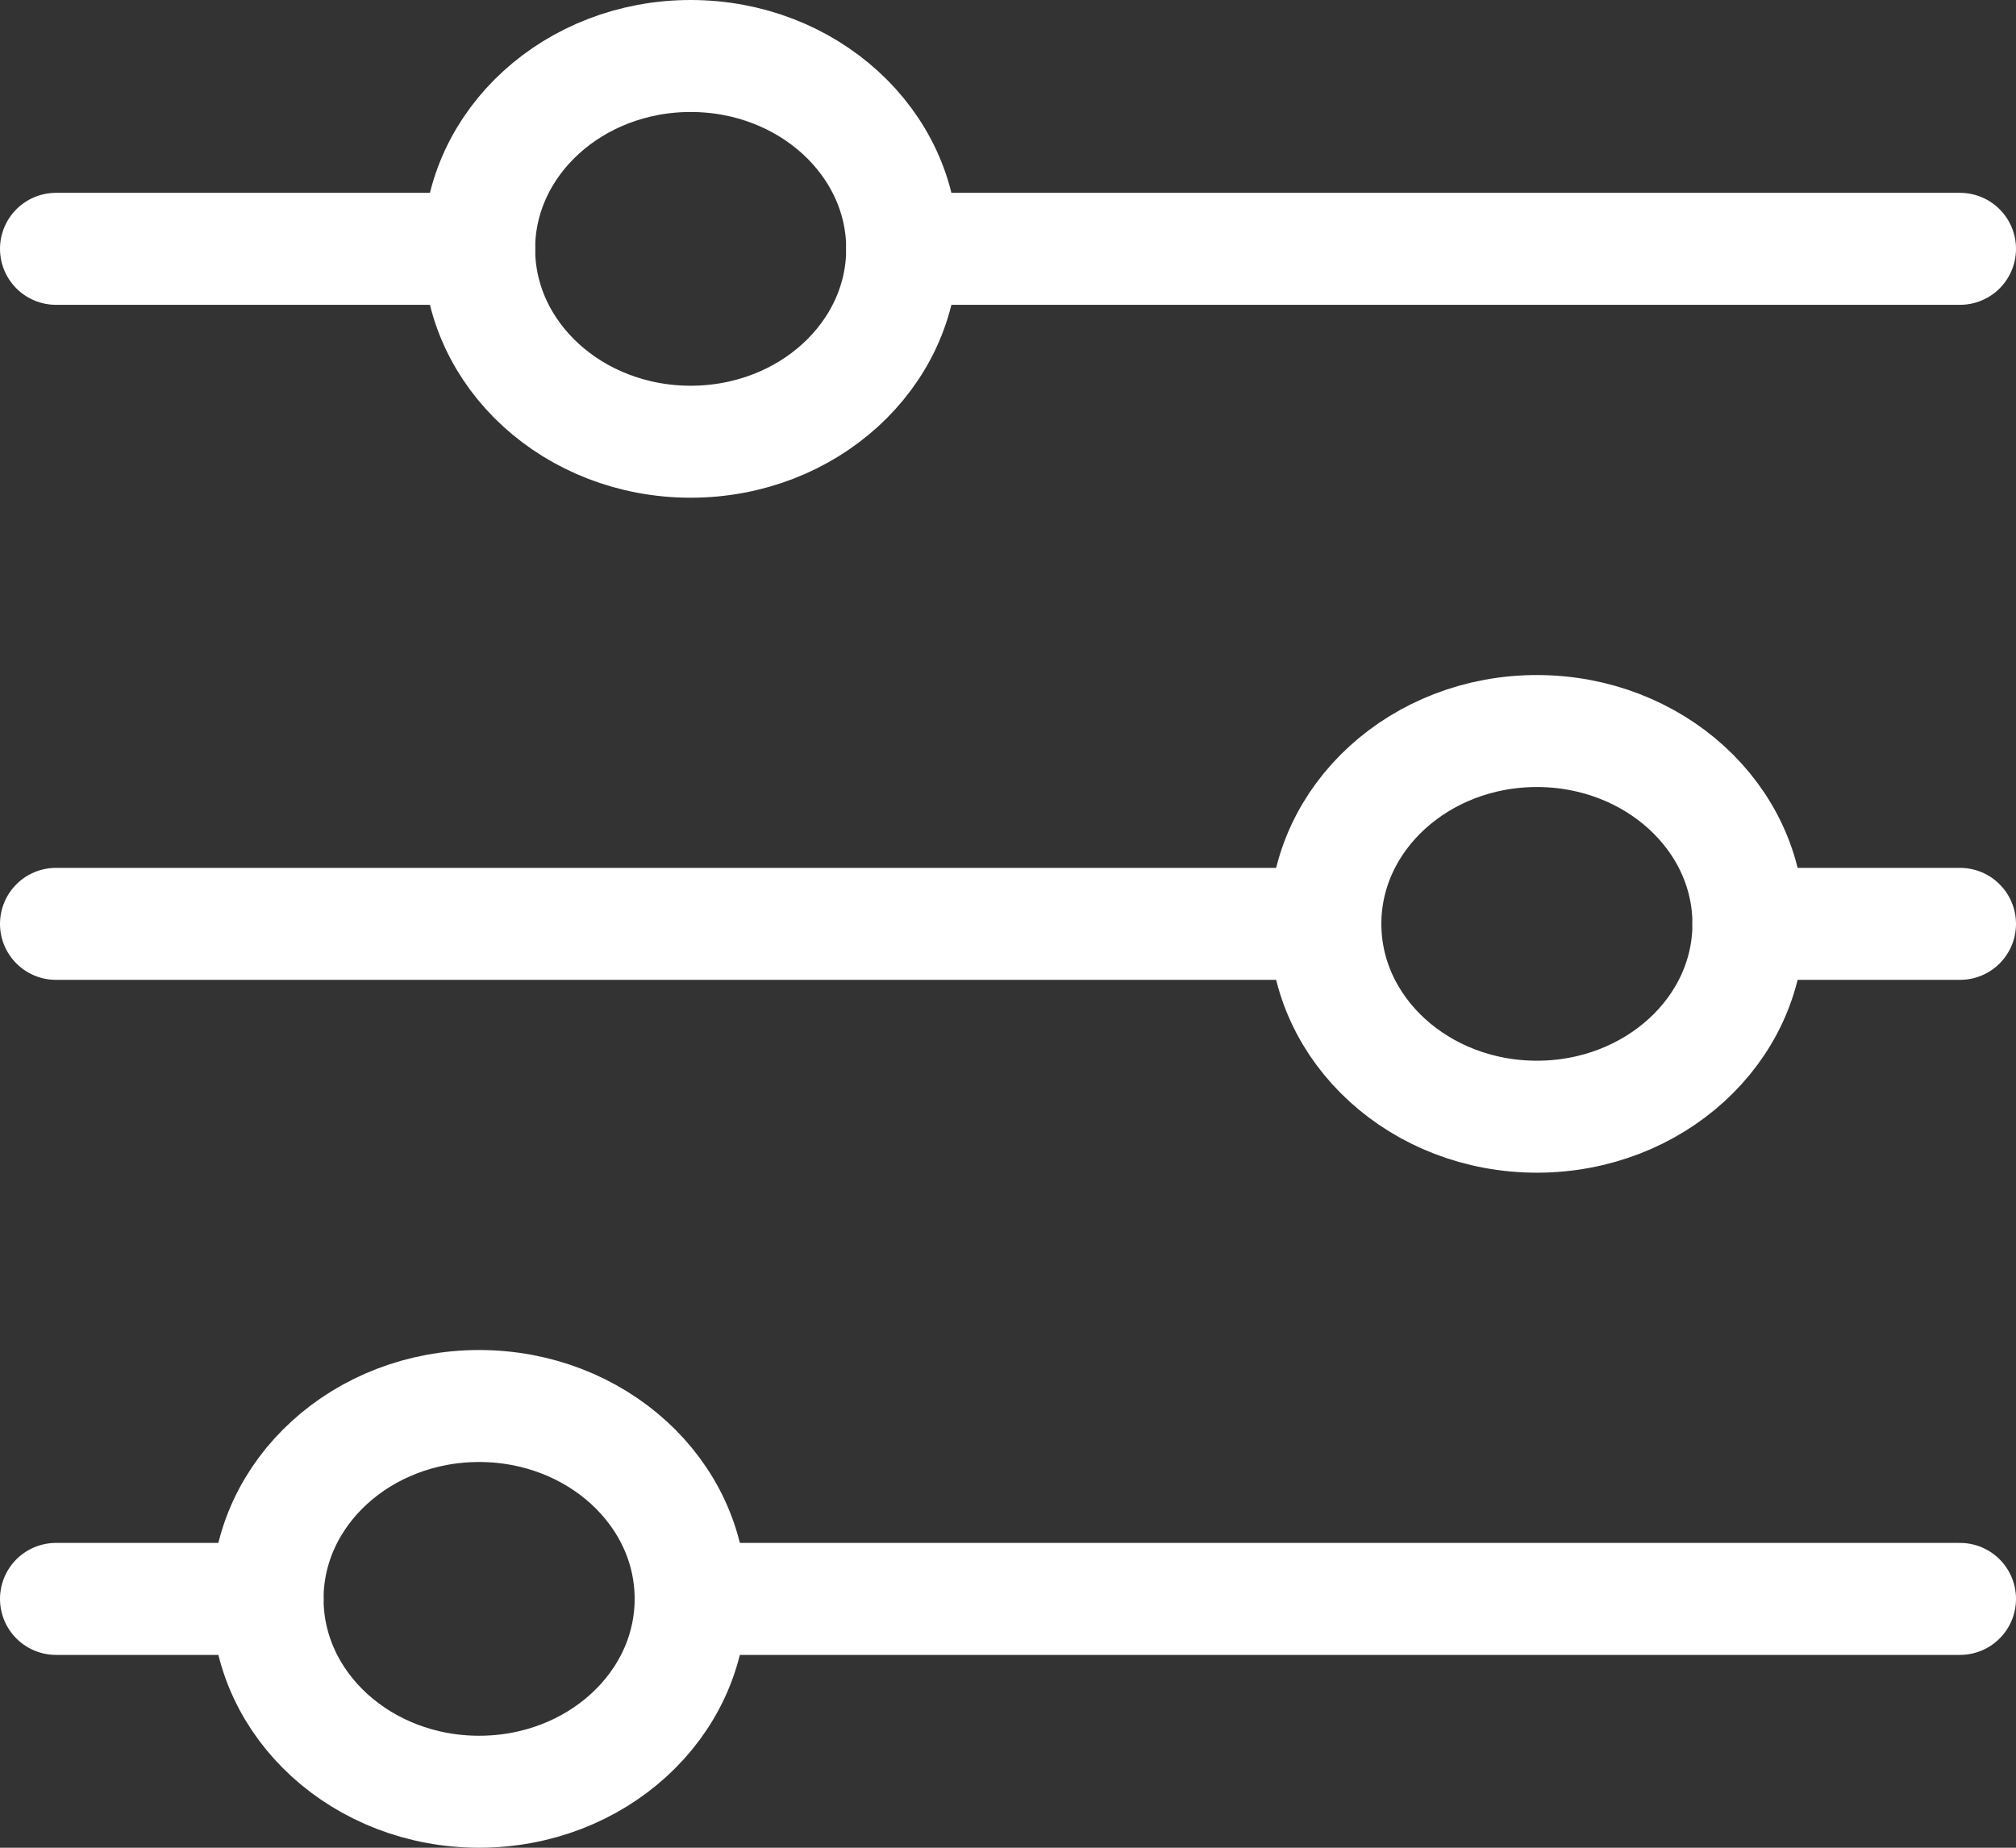 <svg width="36" height="33" viewBox="0 0 36 33" fill="none" xmlns="http://www.w3.org/2000/svg">
<rect x="0" y="0" width="36" height="33" fill="#333333" stroke="none"/>
<path d="M1 4.444H8.556M35 4.444H16.111M1 16.5H23.667M35 16.5H31.222M1 28.556H4.778M35 28.556H12.333" stroke="white" stroke-width="2" stroke-linecap="round"/>
<path d="M12.333 7.889C14.42 7.889 16.111 6.347 16.111 4.444C16.111 2.542 14.42 1 12.333 1C10.247 1 8.556 2.542 8.556 4.444C8.556 6.347 10.247 7.889 12.333 7.889Z" stroke="white" stroke-width="2" stroke-linecap="round"/>
<path d="M27.444 19.944C29.531 19.944 31.222 18.402 31.222 16.5C31.222 14.598 29.531 13.056 27.444 13.056C25.358 13.056 23.667 14.598 23.667 16.5C23.667 18.402 25.358 19.944 27.444 19.944Z" stroke="white" stroke-width="2" stroke-linecap="round"/>
<path d="M8.556 32C10.642 32 12.333 30.458 12.333 28.555C12.333 26.653 10.642 25.111 8.556 25.111C6.469 25.111 4.778 26.653 4.778 28.555C4.778 30.458 6.469 32 8.556 32Z" stroke="white" stroke-width="2" stroke-linecap="round"/>
</svg>
